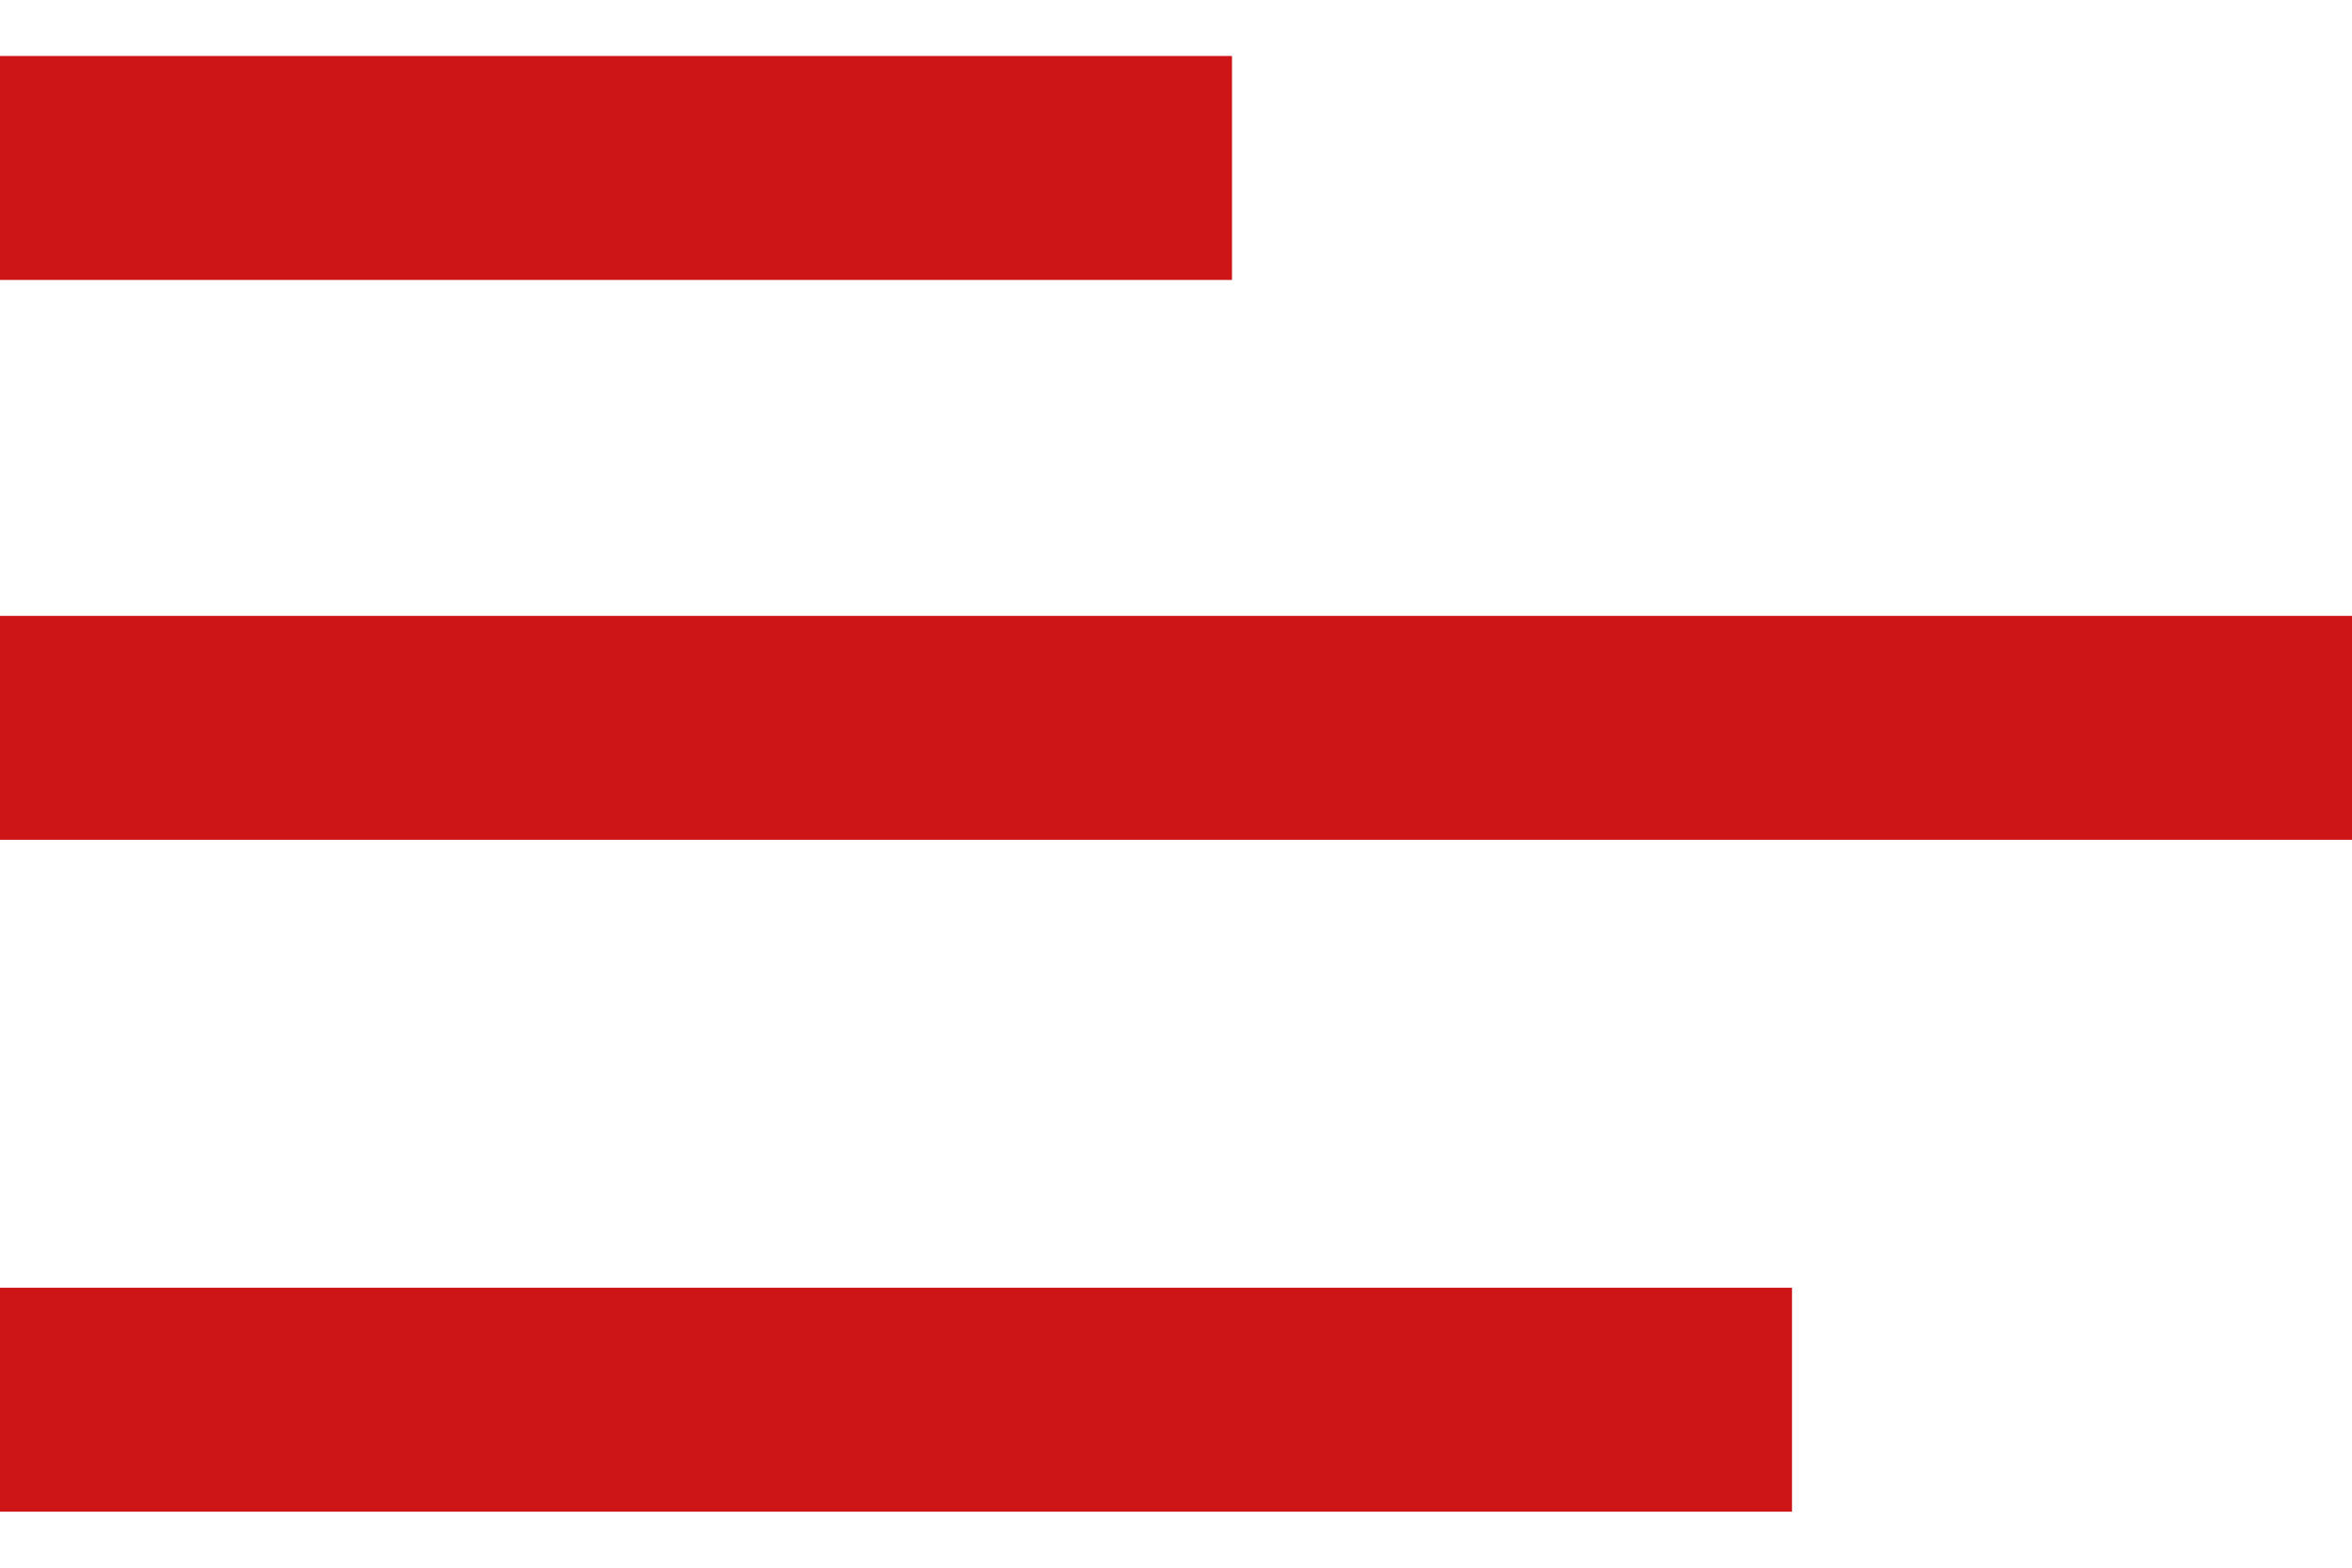 <svg width="21" height="14" viewBox="0 0 21 14" fill="none" xmlns="http://www.w3.org/2000/svg">
<line y1="1.5" x2="11" y2="1.5" stroke="#CD1518" stroke-width="2"/>
<line y1="6.5" x2="21" y2="6.5" stroke="#CD1518" stroke-width="2"/>
<line y1="12.5" x2="16" y2="12.5" stroke="#CD1518" stroke-width="2"/>
</svg>
